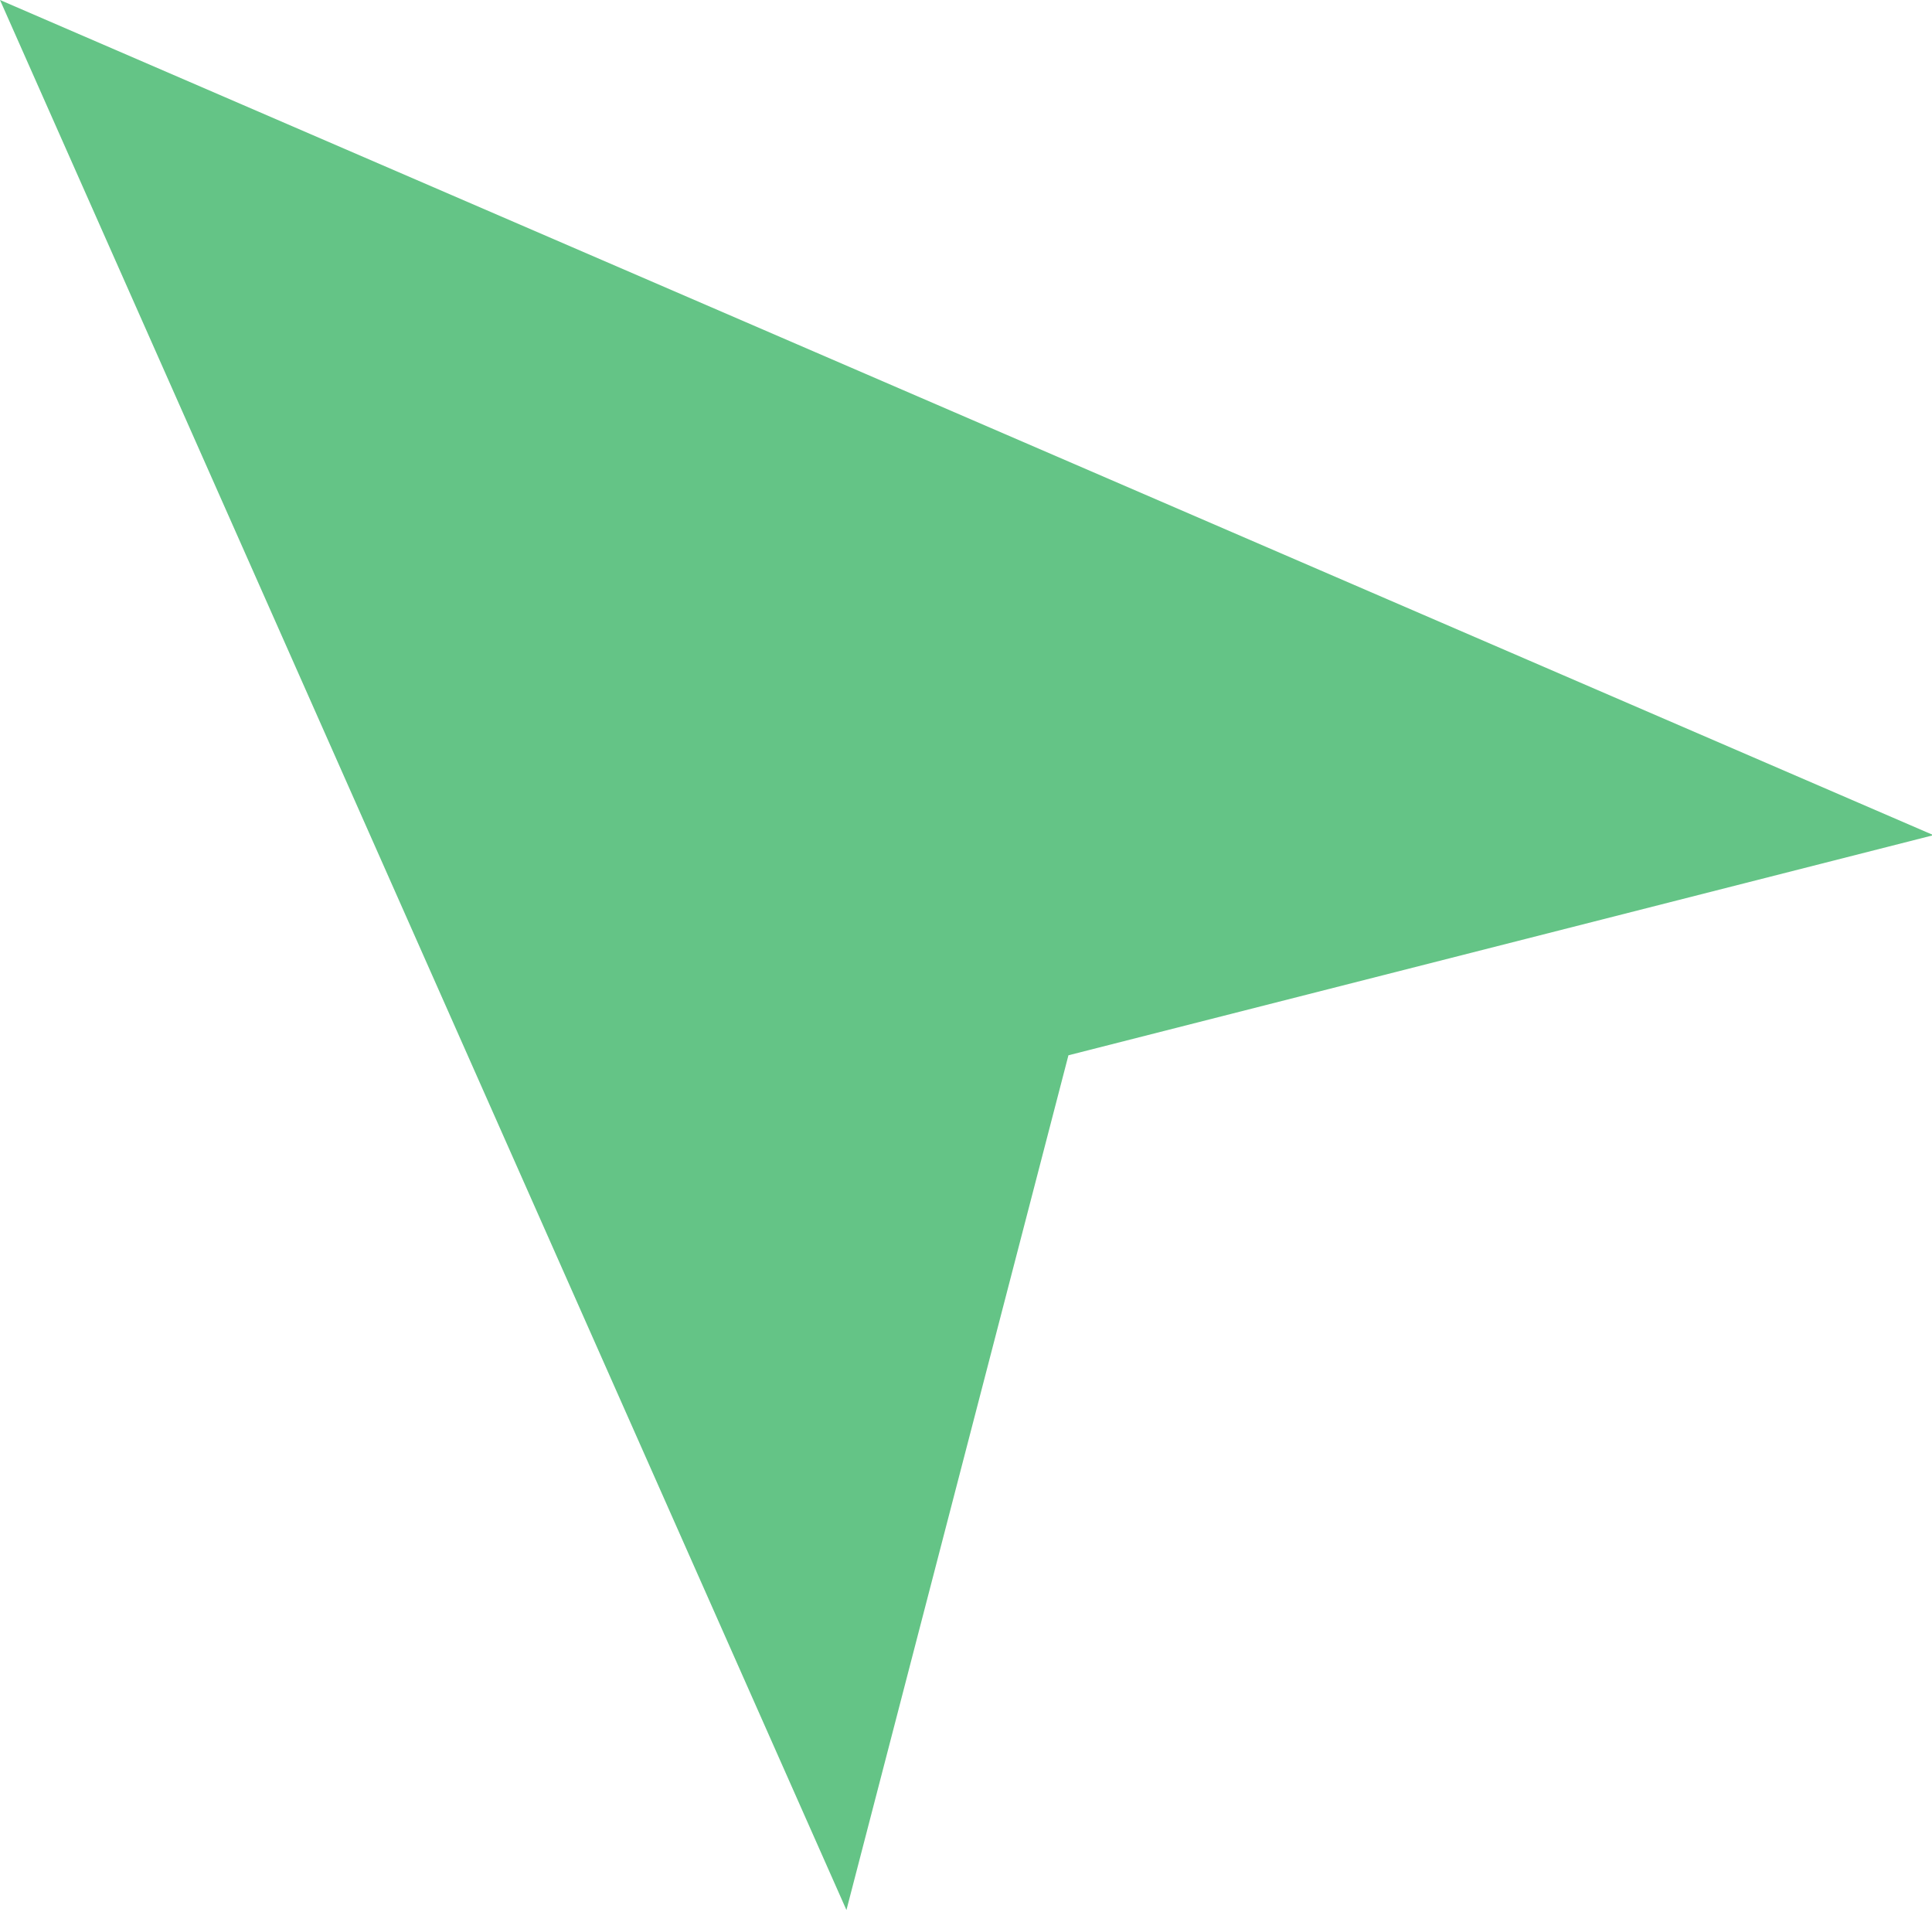 <?xml version="1.0" standalone="no"?><!DOCTYPE svg PUBLIC "-//W3C//DTD SVG 1.1//EN" "http://www.w3.org/Graphics/SVG/1.1/DTD/svg11.dtd"><svg t="1714277654110" class="icon" viewBox="0 0 1036 1024" version="1.1" xmlns="http://www.w3.org/2000/svg" p-id="7452" xmlns:xlink="http://www.w3.org/1999/xlink" width="202.344" height="200"><path d="M1036.8 447.744L572.928 565.76 453.888 1024 0 0z" fill="#64c486" p-id="7453"></path></svg>